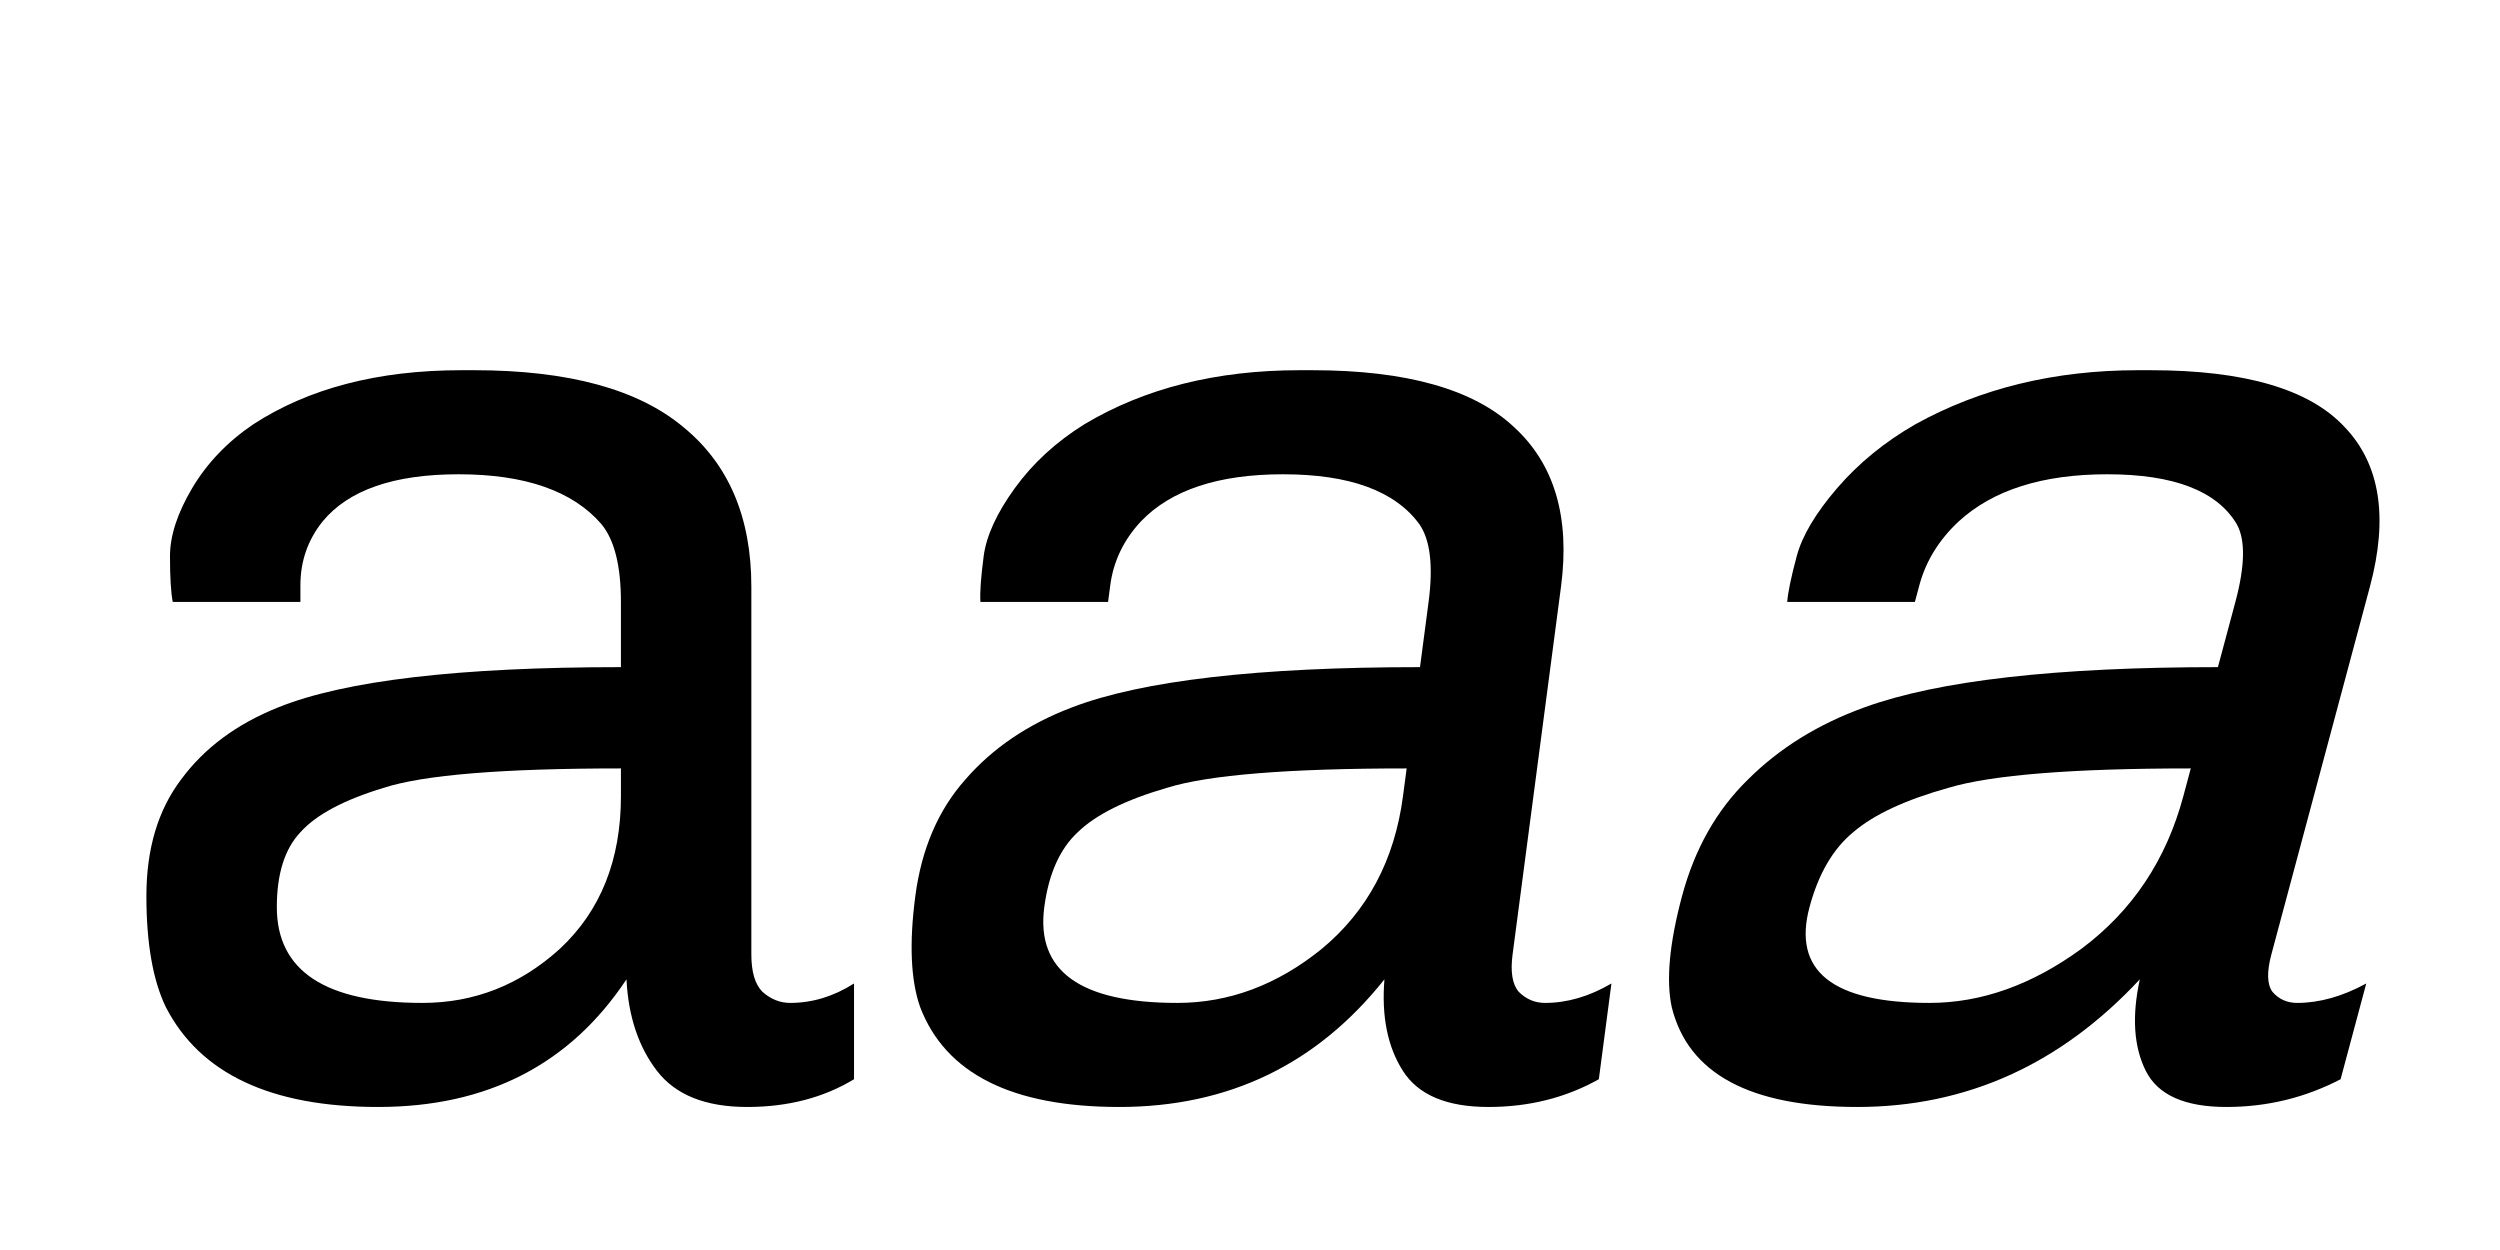 <?xml version="1.0" encoding="UTF-8" standalone="no"?>
<svg
   width="200"
   height="100"
   viewBox="0 0 200 100"
   version="1.1"
   id="svg1"
   sodipodi:docname="slnt.svg"
   inkscape:version="1.3 (0e150ed, 2023-07-21)"
   xmlns:inkscape="http://www.inkscape.org/namespaces/inkscape"
   xmlns:sodipodi="http://sodipodi.sourceforge.net/DTD/sodipodi-0.dtd"
   xmlns="http://www.w3.org/2000/svg"
   xmlns:svg="http://www.w3.org/2000/svg">
  <defs
     id="defs1" />
  <sodipodi:namedview
     id="namedview1"
     pagecolor="#ffffff"
     bordercolor="#000000"
     borderopacity="0.25"
     inkscape:showpageshadow="2"
     inkscape:pageopacity="0.0"
     inkscape:pagecheckerboard="0"
     inkscape:deskcolor="#d1d1d1"
     inkscape:zoom="1.9795008"
     inkscape:cx="29.047727"
     inkscape:cy="15.660514"
     inkscape:window-width="1800"
     inkscape:window-height="634"
     inkscape:window-x="0"
     inkscape:window-y="44"
     inkscape:window-maximized="0"
     inkscape:current-layer="svg1"
     showgrid="false" />
  <path
     d="m 49.674,61.474 q -14.208,0 -18.981,1.554 -4.773,1.443 -6.66,3.552 -1.887,1.998 -1.887,5.994 0,7.659 11.655,7.659 6.216,0 10.989,-4.329 4.884,-4.551 4.884,-12.21 z m 0.444,16.872 q -6.771,10.212 -19.869,10.212 -12.876,0 -16.983,-7.992 -1.554,-3.219 -1.554,-8.88 0,-5.661 2.775,-9.324 2.775,-3.774 7.77,-5.772 7.992,-3.219 27.417,-3.219 v -5.217 q 0,-4.329 -1.554,-6.216 -3.441,-3.996 -11.433,-3.996 -7.77,0 -10.878,3.774 -1.776,2.22 -1.776,5.106 v 1.332 h -10.212 q -0.222,-1.11 -0.222,-3.663 0,-2.442 1.776,-5.439 1.776,-2.997 4.884,-5.106 6.66,-4.329 16.65,-4.329 h 0.999 q 11.322,0 16.761,4.551 5.439,4.44 5.439,12.765 v 29.415 q 0,2.109 0.888,2.997 0.999,0.888 2.22,0.888 2.664,0 5.106,-1.554 v 7.659 q -3.663,2.22 -8.547,2.22 -4.995,0 -7.215,-2.886 -2.22,-2.886 -2.442,-7.326 z"
     id="text1"
     style="font-size:111px;line-height:0.8;font-family:Chivo;-inkscape-font-specification:Chivo;text-align:center;letter-spacing:4px;text-anchor:middle;stroke-width:7.559;stroke-linejoin:bevel;paint-order:markers stroke fill"
     aria-label="a" />
  <path
     d="m 175.262,61.474 q -14.208,0 -19.397,1.554 -5.16,1.443 -7.612,3.552 -2.422,1.998 -3.493,5.994 -2.052,7.659 9.603,7.659 6.216,0 12.149,-4.329 6.103,-4.551 8.156,-12.21 z m -4.077,16.872 q -9.507,10.212 -22.605,10.212 -12.876,0 -14.842,-7.992 -0.691,-3.219 0.825,-8.88 1.517,-5.661 5.273,-9.324 3.786,-3.774 9.317,-5.772 8.855,-3.219 28.28,-3.219 l 1.398,-5.217 q 1.16,-4.329 0.112,-6.216 -2.37,-3.996 -10.362,-3.996 -7.77,0 -11.889,3.774 -2.371,2.22 -3.144,5.106 l -0.357,1.332 h -10.212 q 0.075,-1.11 0.759,-3.663 0.654,-2.442 3.233,-5.439 2.579,-2.997 6.252,-5.106 7.82,-4.329 17.81,-4.329 h 0.999 q 11.322,0 15.542,4.551 4.249,4.44 2.019,12.765 l -7.882,29.415 q -0.565,2.109 0.085,2.997 0.761,0.888 1.982,0.888 2.664,0 5.522,-1.554 l -2.052,7.659 q -4.258,2.22 -9.142,2.22 -4.995,0 -6.442,-2.886 -1.447,-2.886 -0.479,-7.326 z"
     id="path11"
     style="font-size:111px;line-height:0.8;font-family:Chivo;-inkscape-font-specification:Chivo;text-align:center;letter-spacing:4px;text-anchor:middle;stroke-width:7.559;stroke-linejoin:bevel;paint-order:markers stroke fill"
     aria-label="a" />
  <path
     d="m 112.532,61.474 q -14.208,0 -19.186,1.554 -4.963,1.443 -7.128,3.552 -2.15,1.998 -2.676,5.994 -1.008,7.659 10.647,7.659 6.216,0 11.559,-4.329 5.483,-4.551 6.491,-12.21 z m -1.777,16.872 q -8.115,10.212 -21.213,10.212 -12.876,0 -15.931,-7.992 -1.13,-3.219 -0.385,-8.88 0.745,-5.661 4.003,-9.324 3.272,-3.774 8.53,-5.772 8.416,-3.219 27.841,-3.219 l 0.687,-5.217 q 0.57,-4.329 -0.736,-6.216 -2.915,-3.996 -10.907,-3.996 -7.77,0 -11.375,3.774 -2.068,2.22 -2.448,5.106 l -0.175,1.332 h -10.212 q -0.076,-1.11 0.26,-3.663 0.321,-2.442 2.492,-5.439 2.171,-2.997 5.556,-5.106 7.23,-4.329 17.22,-4.329 h 0.999 q 11.322,0 16.162,4.551 4.854,4.44 3.758,12.765 l -3.873,29.415 q -0.278,2.109 0.493,2.997 0.882,0.888 2.103,0.888 2.664,0 5.311,-1.554 l -1.008,7.659 q -3.955,2.22 -8.839,2.22 -4.995,0 -6.835,-2.886 -1.84,-2.886 -1.478,-7.326 z"
     id="path12"
     style="font-size:111px;line-height:0.8;font-family:Chivo;-inkscape-font-specification:Chivo;text-align:center;letter-spacing:4px;text-anchor:middle;stroke-width:7.559;stroke-linejoin:bevel;paint-order:markers stroke fill"
     aria-label="a" />
</svg>
